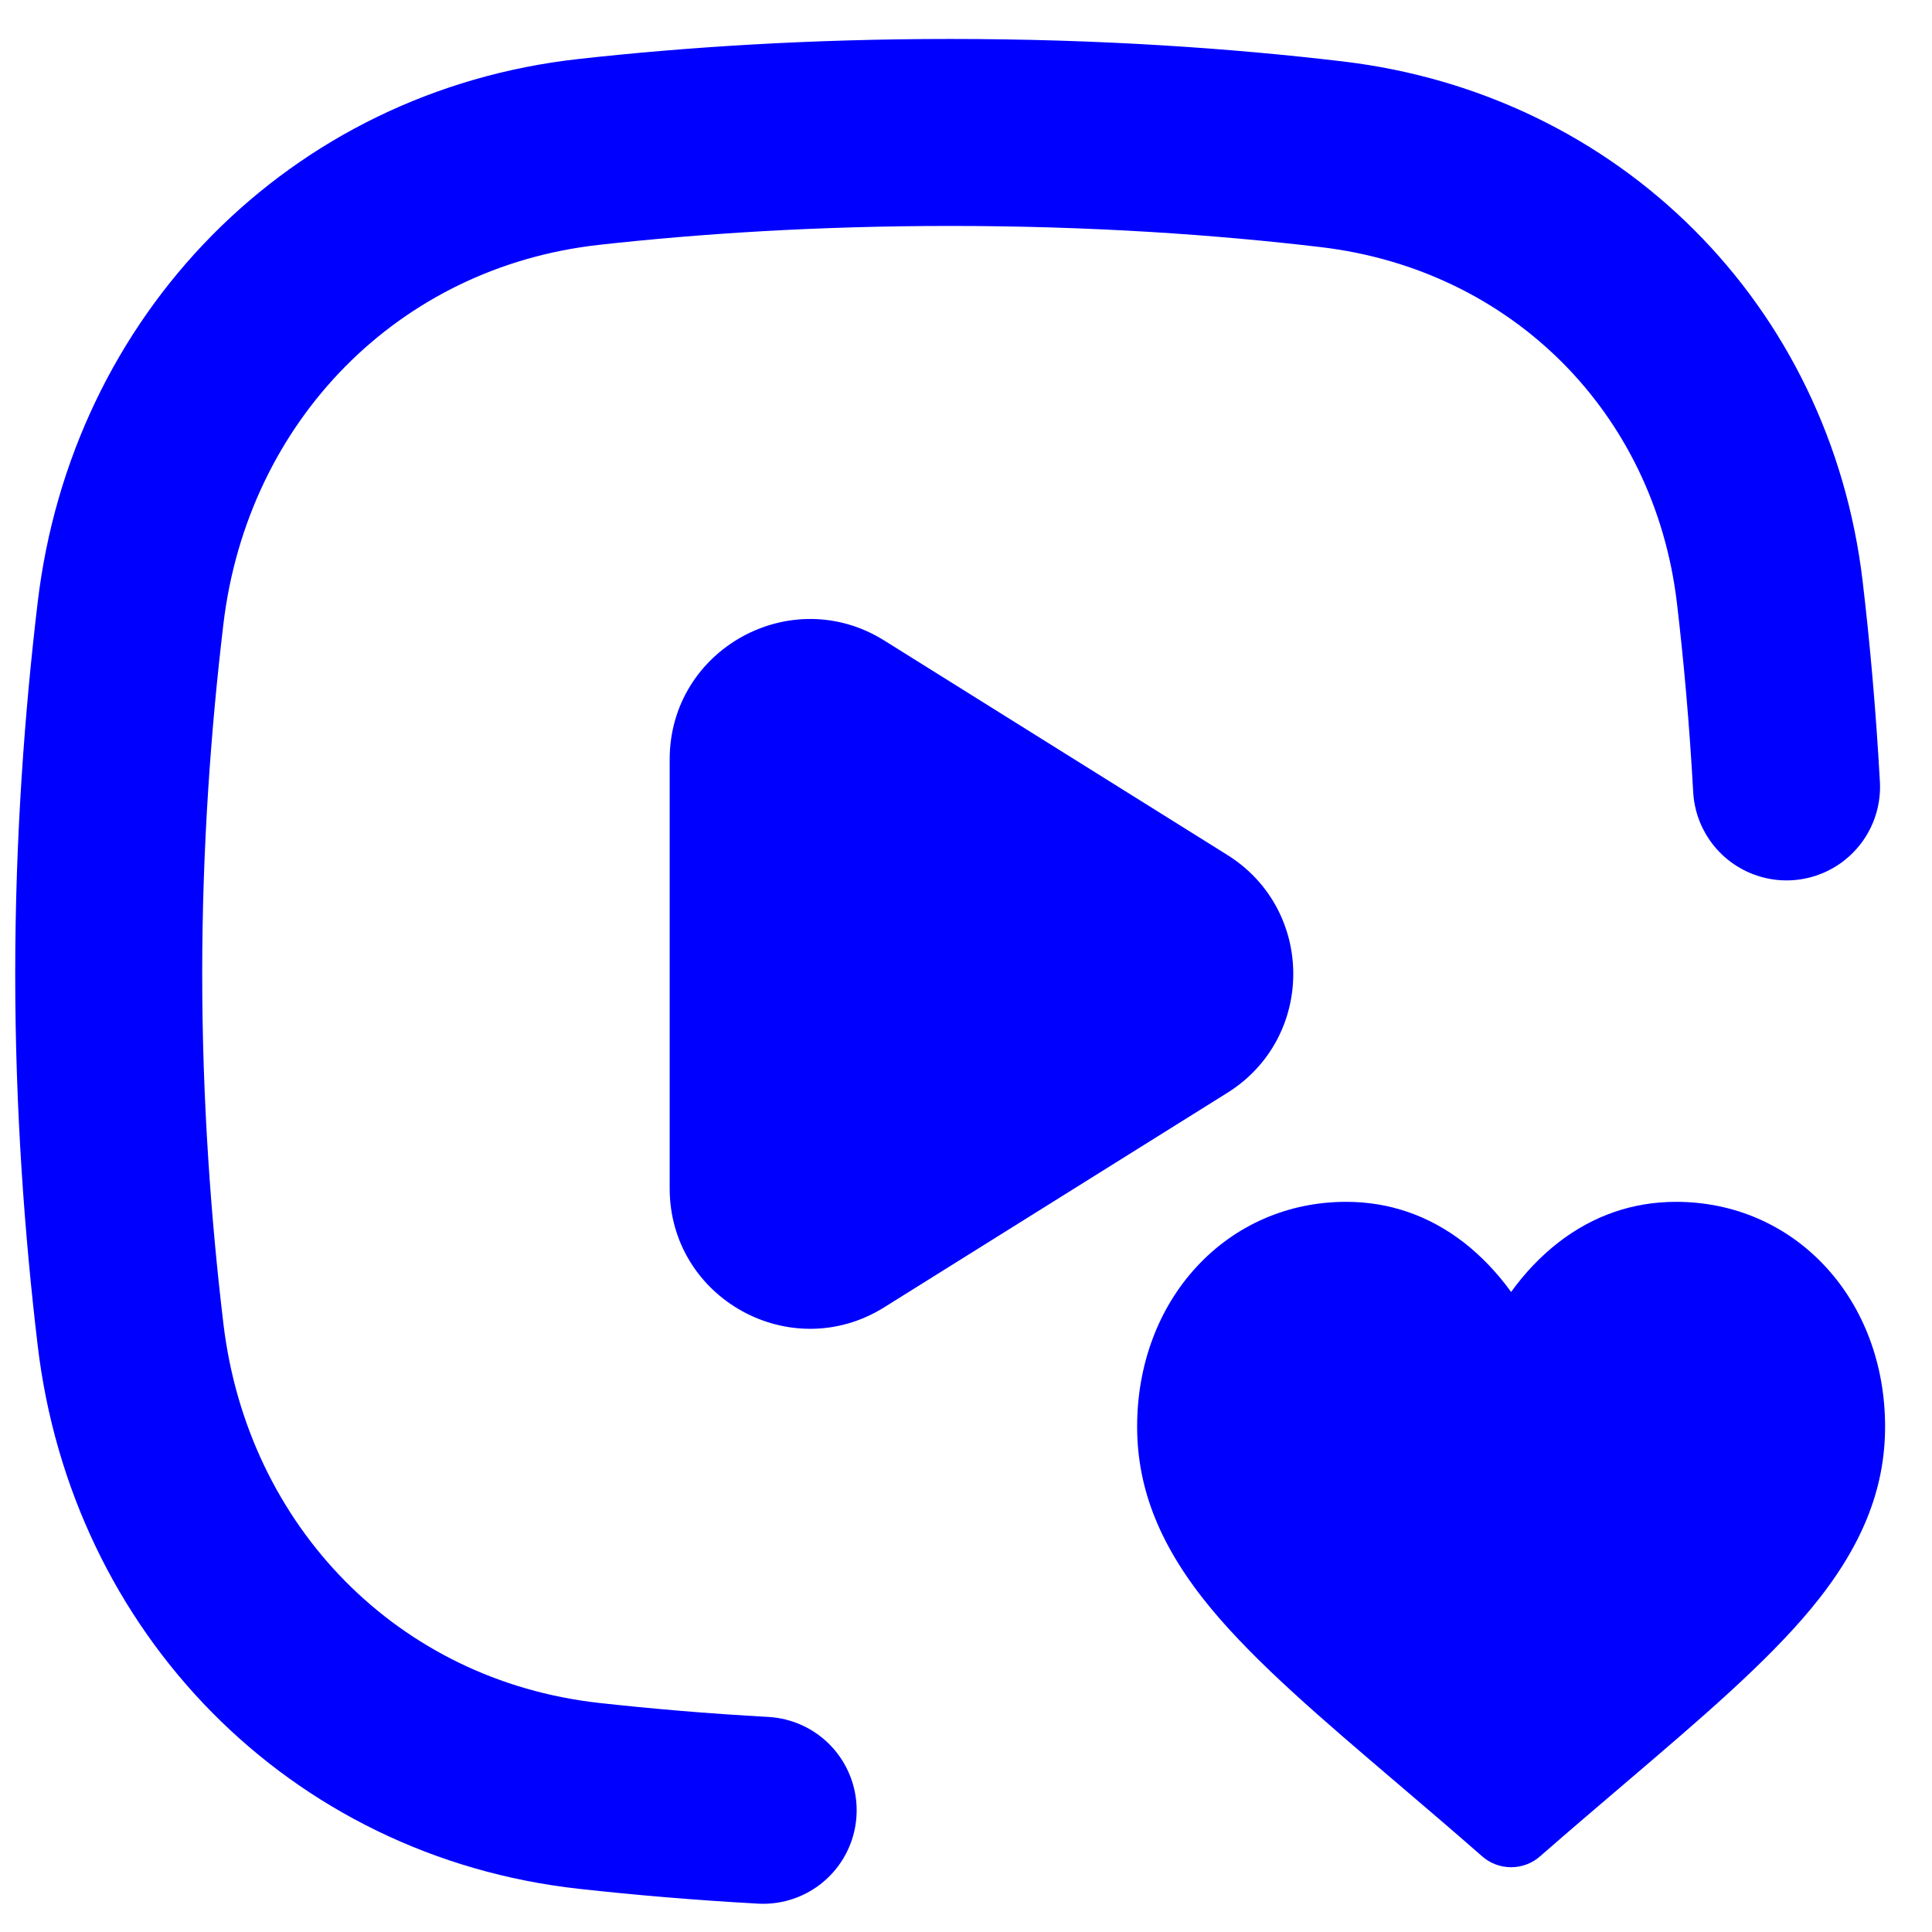 <?xml version="1.0" encoding="utf-8"?>
<svg viewBox="0 0 500 500" xmlns="http://www.w3.org/2000/svg">
  <g id="Main" stroke="none" stroke-width="1" fill="none" fill-rule="evenodd" transform="matrix(24.2, 0, 0, 24.2, 7.067, 6.69)" style="">
    <g id="Timeline-Actions-Icons" transform="translate(-38, -110)">
      <g id="Icons-/-Video-Thumbs-Up" transform="translate(38, 110)">
        <g id="Group-3" transform="translate(1, 1)"/>
      </g>
    </g>
  </g>
  <g id="g-1" stroke="none" stroke-width="1" fill="none" fill-rule="evenodd" transform="matrix(24.196, 0, 0, 24.196, 3.939, 10.083)" style="">
    <g id="g-2" transform="translate(-38, -110)">
      <g id="g-3" transform="translate(38, 110)">
        <g id="g-4" transform="translate(1, 1)">
          <path d="M17.946,7 C17.904,6.242 17.841,5.546 17.767,4.919 C17.472,2.419 15.58,0.528 13.079,0.233 C11.937,0.098 10.566,-4.47641924e-13 9,-4.47641924e-13 C7.531,-4.47641924e-13 6.235,0.086 5.137,0.208 C2.513,0.499 0.543,2.523 0.233,5.146 C0.098,6.281 -4.47641924e-13,7.592 -4.47641924e-13,9 C-4.47641924e-13,10.408 0.098,11.719 0.233,12.854 C0.543,15.477 2.513,17.501 5.138,17.792 C5.707,17.855 6.329,17.909 7,17.946" id="Path" stroke="#0000FF" stroke-width="2" stroke-linecap="round"/>
          <path d="M6,11.294 L6,6.706 C6,5.528 7.296,4.81 8.295,5.434 L11.965,7.728 C12.905,8.316 12.905,9.684 11.965,10.272 L8.295,12.566 C7.296,13.19 6,12.472 6,11.294 Z" id="Path" fill="#0000FF" fill-rule="nonzero"/>
          <path d="M18.365,12.134 C17.951,11.685 17.383,11.438 16.765,11.438 C16.303,11.438 15.88,11.584 15.508,11.871 C15.32,12.017 15.15,12.194 15,12.402 C14.85,12.195 14.68,12.017 14.492,11.871 C14.12,11.584 13.697,11.438 13.235,11.438 C12.617,11.438 12.049,11.685 11.635,12.134 C11.225,12.578 11,13.184 11,13.842 C11,14.518 11.252,15.138 11.793,15.791 C12.278,16.375 12.974,16.968 13.78,17.655 C14.055,17.89 14.367,18.155 14.691,18.439 C14.776,18.514 14.886,18.555 15,18.555 C15.114,18.555 15.224,18.514 15.309,18.439 C15.633,18.156 15.945,17.89 16.221,17.655 C17.026,16.968 17.722,16.375 18.207,15.791 C18.748,15.138 19,14.518 19,13.842 C19,13.184 18.775,12.578 18.365,12.134 Z" id="Path" fill="#0000FF" fill-rule="nonzero"/>
        </g>
      </g>
    </g>
  </g>
</svg>